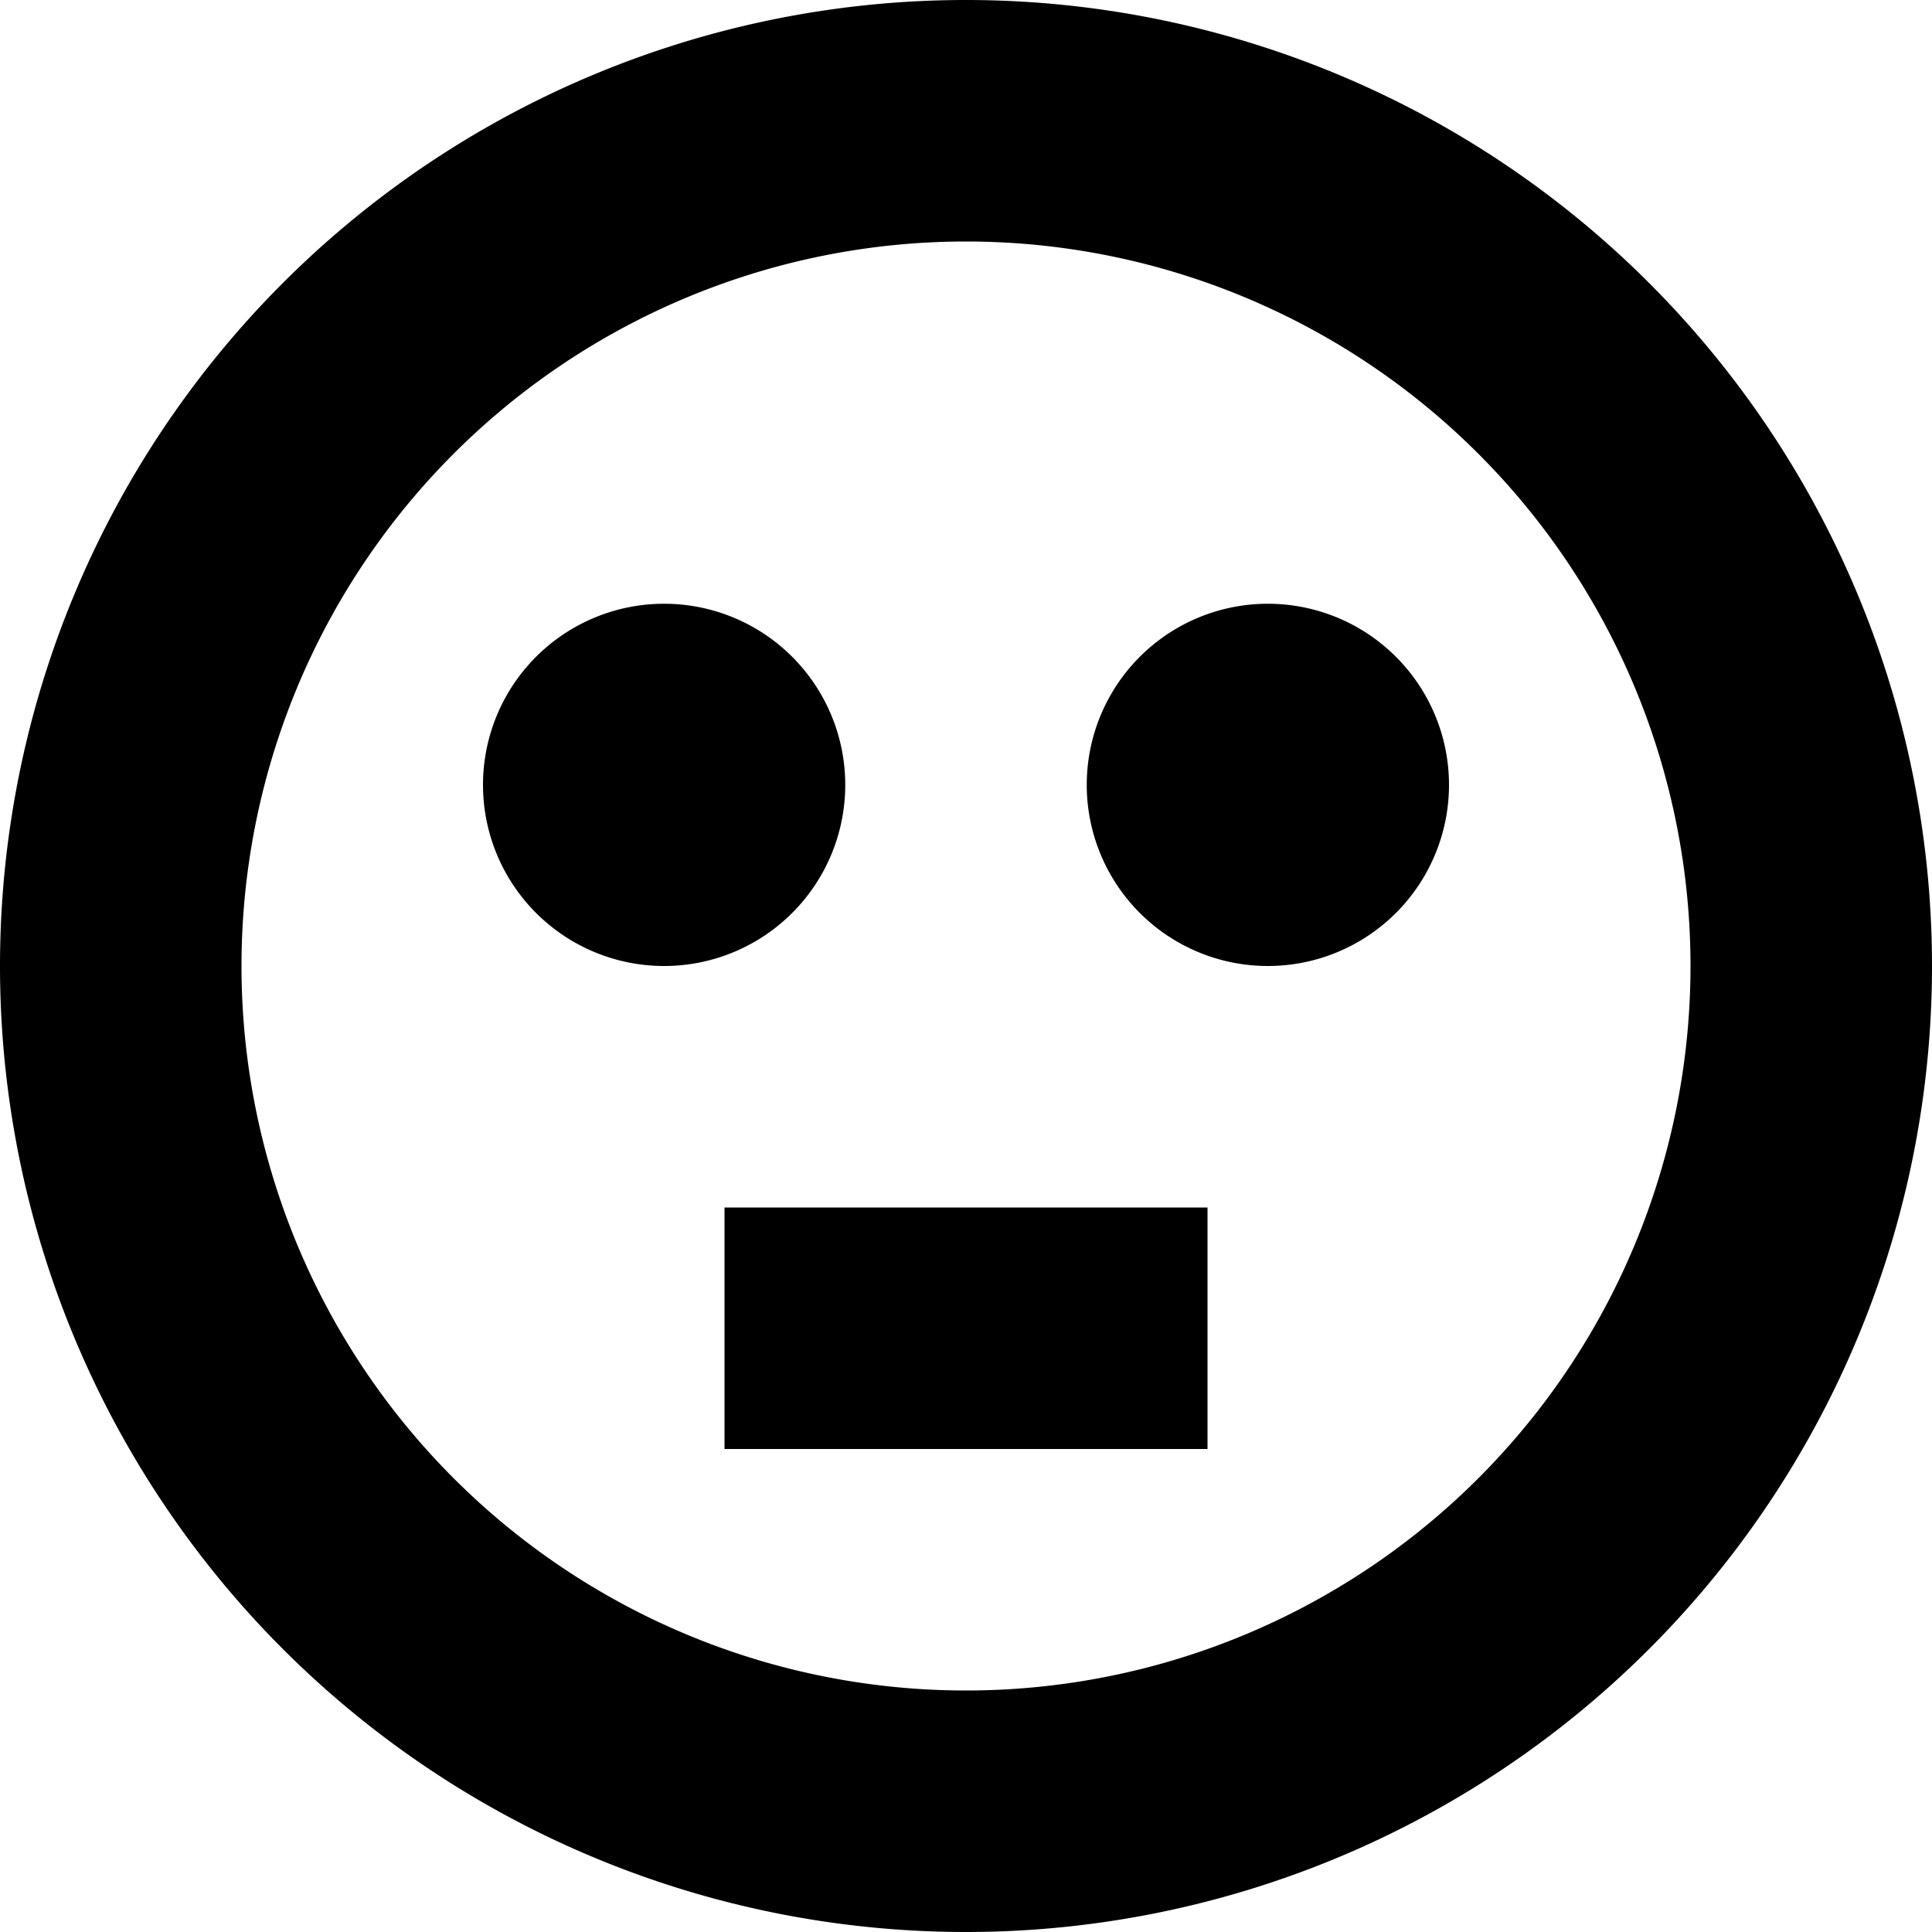 <svg width="16" height="16" viewBox="0 0 16 16" xmlns="http://www.w3.org/2000/svg"><path d="M5.5 8a1.5 1.5 0 1 0 0-3 1.5 1.5 0 0 0 0 3ZM12 6.5a1.5 1.5 0 1 1-3 0 1.5 1.5 0 0 1 3 0ZM10 12v-2H6v2h4Z"/><path fill-rule="evenodd" clip-rule="evenodd" d="M16 8A8 8 0 1 1 0 8a8 8 0 0 1 16 0Zm-2 0A6 6 0 1 1 2 8a6 6 0 0 1 12 0Z"/></svg>